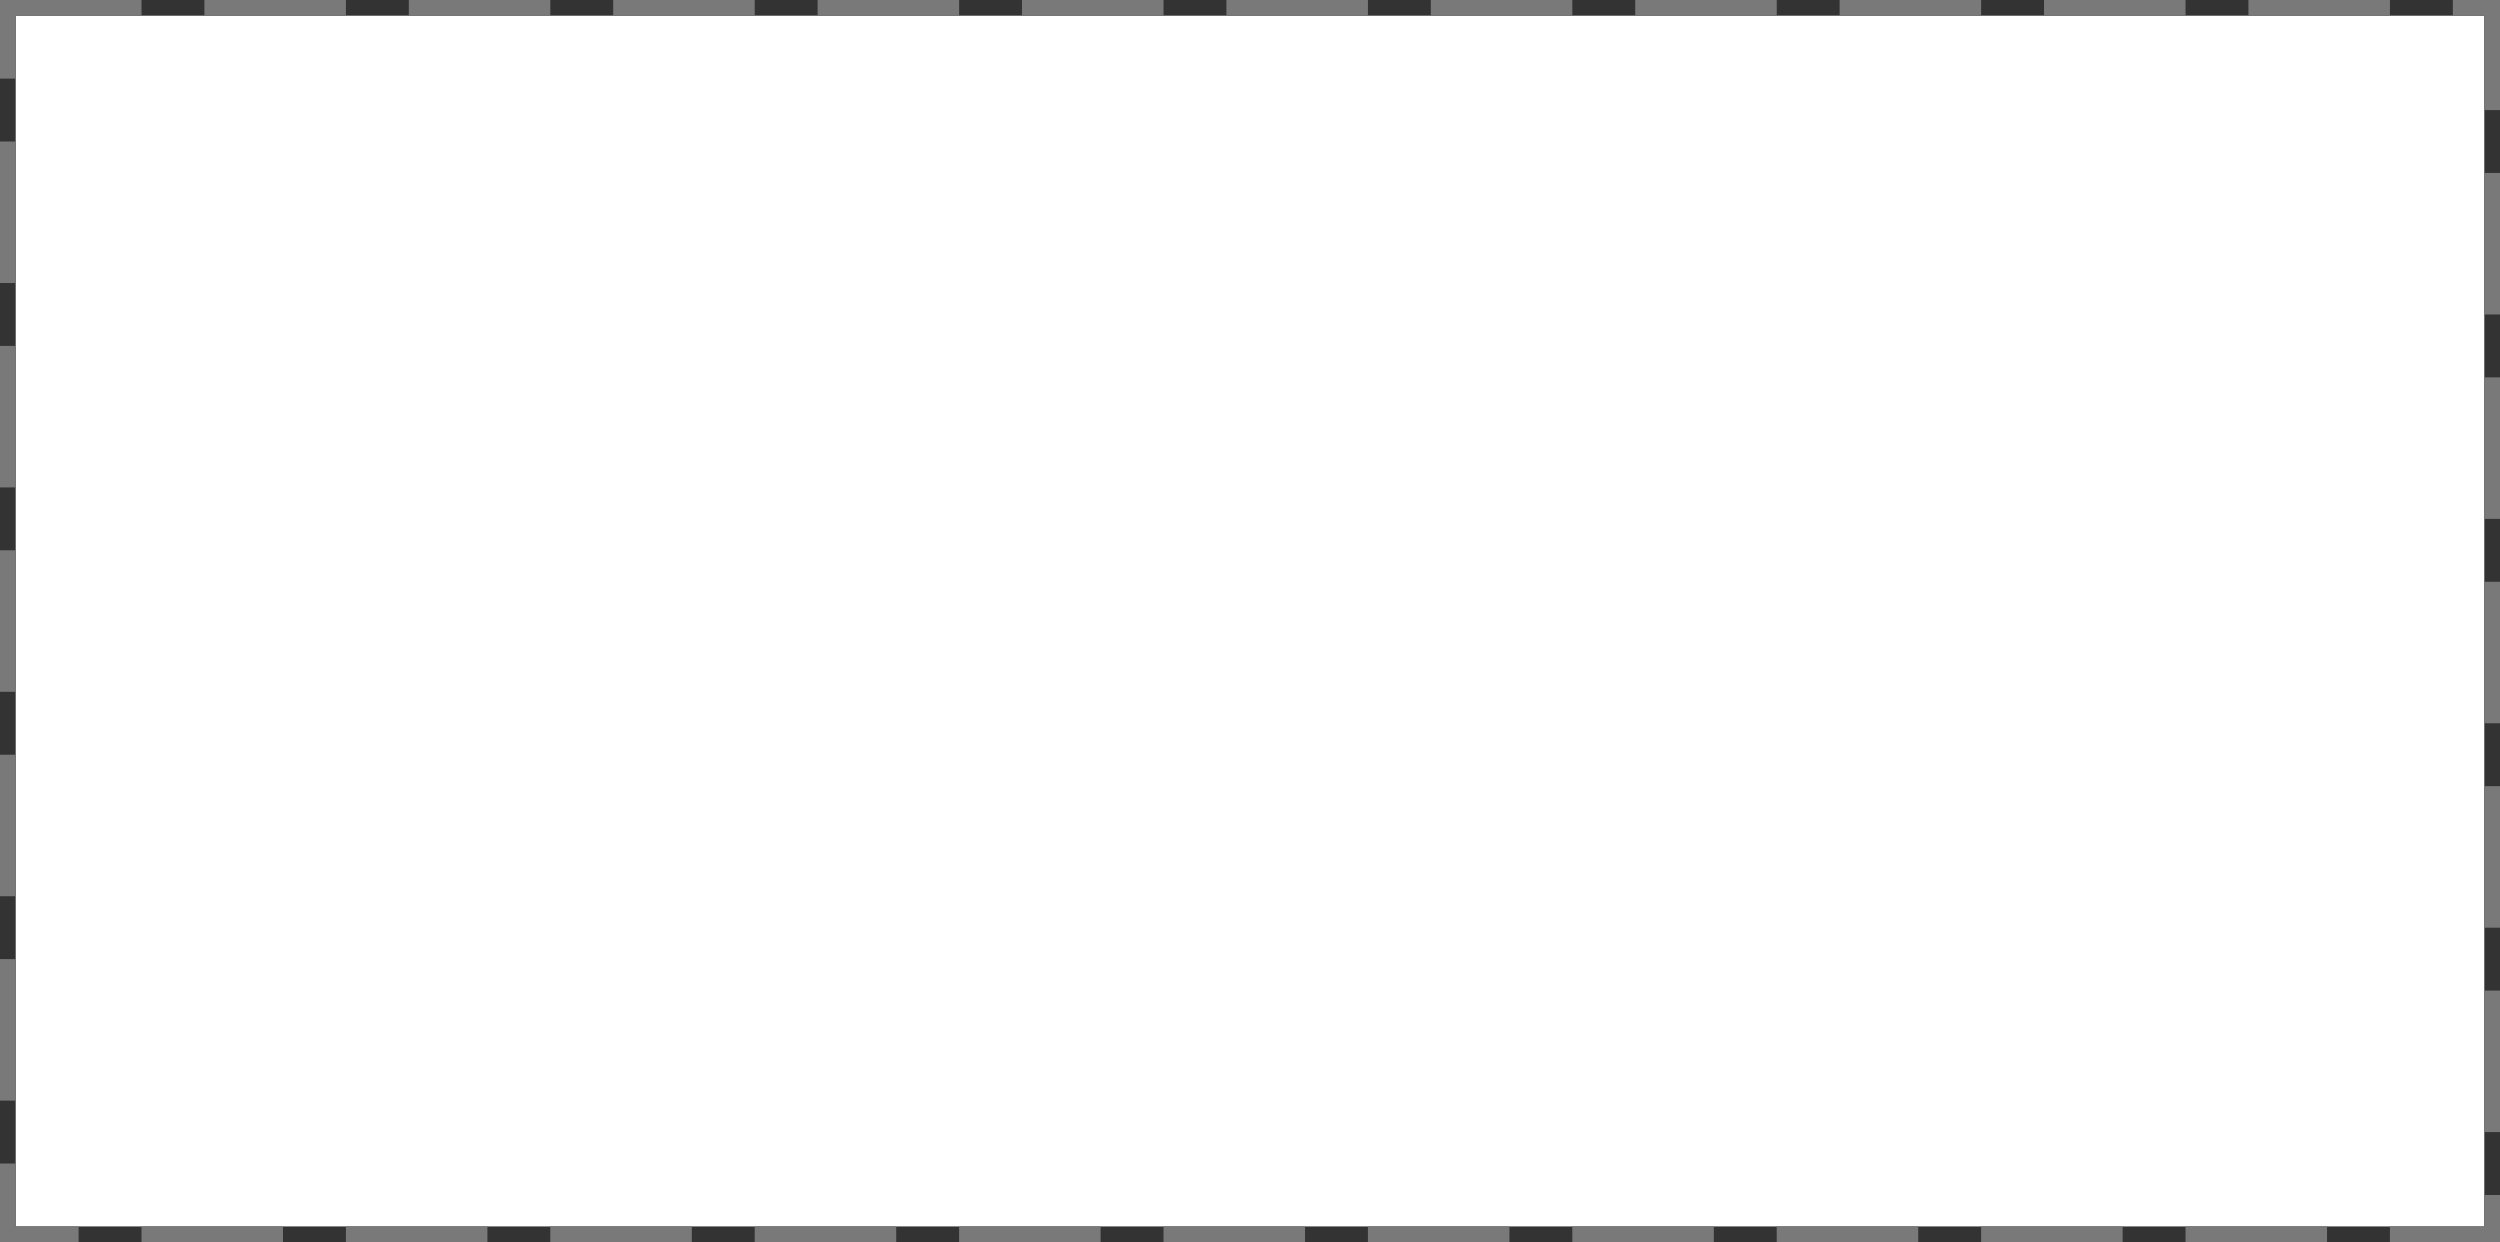 ﻿<?xml version="1.0" encoding="utf-8"?>
<svg version="1.1" xmlns:xlink="http://www.w3.org/1999/xlink" width="159px" height="79px" xmlns="http://www.w3.org/2000/svg">
  <rect width="100%" height="100%" fill="#333333" stroke="none"/>
  <g transform="matrix(1 0 0 1 -2422 -345 )">
    <path d="M 2423 346  L 2580 346  L 2580 423  L 2423 423  L 2423 346  Z " fill-rule="nonzero" fill="#ffffff" stroke="none" />
    <path d="M 2422.5 345.5  L 2580.5 345.5  L 2580.5 423.5  L 2422.5 423.5  L 2422.5 345.5  Z " stroke-width="1" stroke-dasharray="9,4" stroke="#797979" fill="none" stroke-dashoffset="0.5" />
  </g>
</svg>